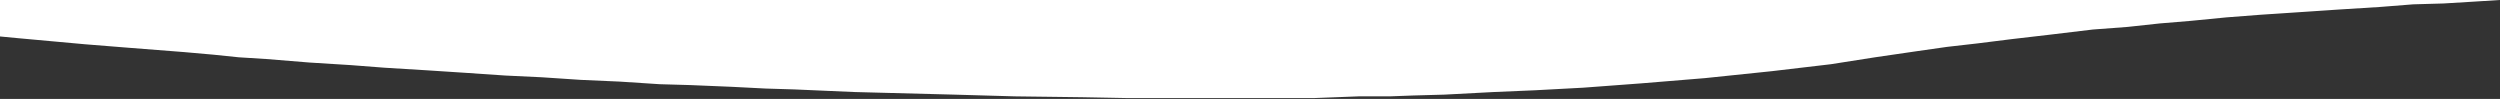<svg width="1440" height="57" fill="none" xmlns="http://www.w3.org/2000/svg"><rect width="100%" height="100%" fill="#333333" stroke="none"/><path d="M0 0h1440l-16 1-16.5 1-17.5.5-19 1.5-24 1.5-22.5 1.5-22.5 1.5-19.5 1.5-20.5 2-18 1.5-18.5 2-20 1.5-25 3-21.5 2.5-20 2.5-17.5 2-17.5 2.5-24 3.5-25.5 4-34 4-38.5 4-36.5 3-33.5 2.5-28 1.5-23.5 1-28.5 1.5-18 .5-13.5.5h-18l-26 1H650l-26.5-.5-39-.5-35-1-38.5-1-19-.5-34.5-1.5L441 51l-19.5-1-24-1-17.5-.5-23-1.5-22.5-1-22.5-1.5-21-1-22-1.5-23-1.5-24.5-1.5-19.5-1.5-24-1.5-24.5-2-16-1-14.5-1.5-17-1.5-32-2.5-25-2L32.5 24l-22-2L0 21V0z" fill="#fff"/></svg>